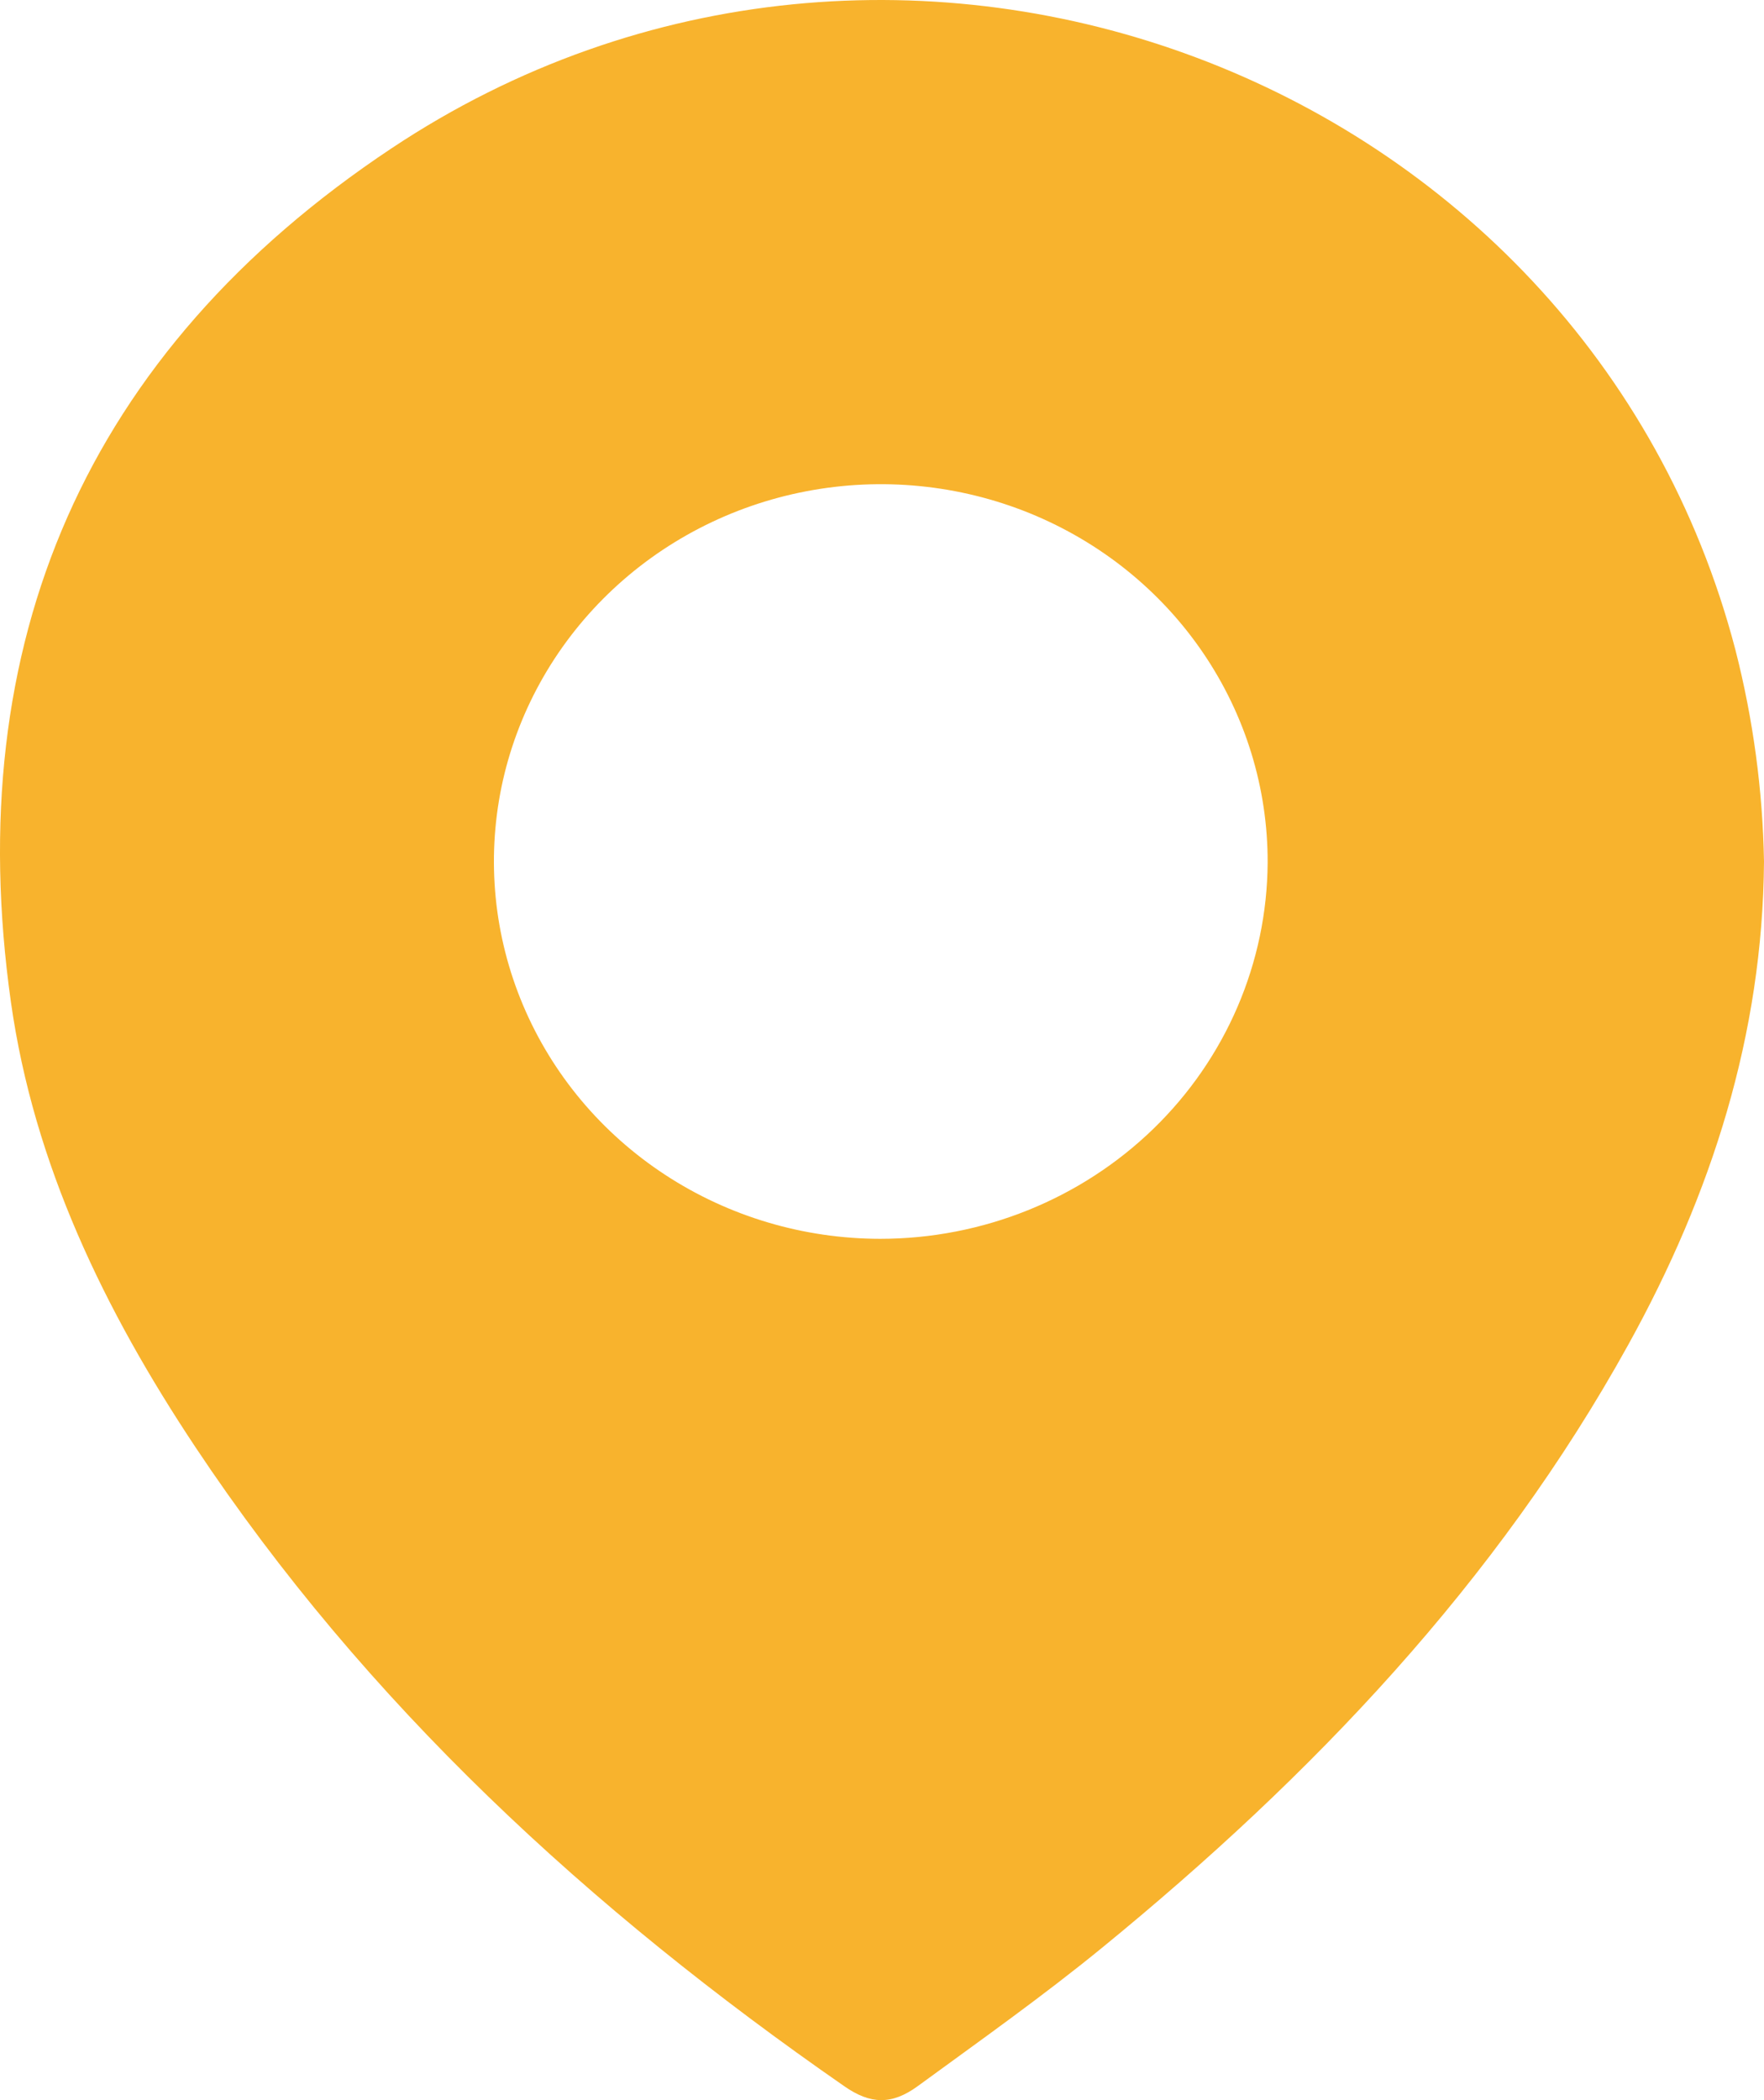 <svg width="21" height="25" viewBox="0 0 21 25" fill="none" xmlns="http://www.w3.org/2000/svg">
<path d="M21 10.255C20.985 12.313 20.377 14.214 19.384 16.008C17.821 18.834 15.621 21.142 13.12 23.186C12.413 23.764 11.665 24.293 10.926 24.833C10.616 25.059 10.362 25.052 10.049 24.833C7.021 22.732 4.356 20.279 2.324 17.223C1.244 15.598 0.403 13.862 0.13 11.929C-0.473 7.656 1.018 4.189 4.659 1.767C10.654 -2.223 18.867 0.876 20.66 7.737C20.871 8.561 20.985 9.407 21 10.256V10.255ZM15.091 10.27C15.094 9.381 14.826 8.512 14.322 7.771C13.819 7.031 13.101 6.453 12.26 6.11C11.419 5.768 10.493 5.677 9.599 5.848C8.705 6.019 7.883 6.445 7.237 7.072C6.591 7.699 6.15 8.498 5.97 9.369C5.791 10.241 5.88 11.144 6.227 11.966C6.574 12.788 7.163 13.491 7.92 13.986C8.676 14.481 9.567 14.746 10.478 14.747C11.697 14.747 12.867 14.275 13.731 13.437C14.596 12.598 15.084 11.459 15.091 10.27Z" fill="#F8B32D"/>
</svg>

